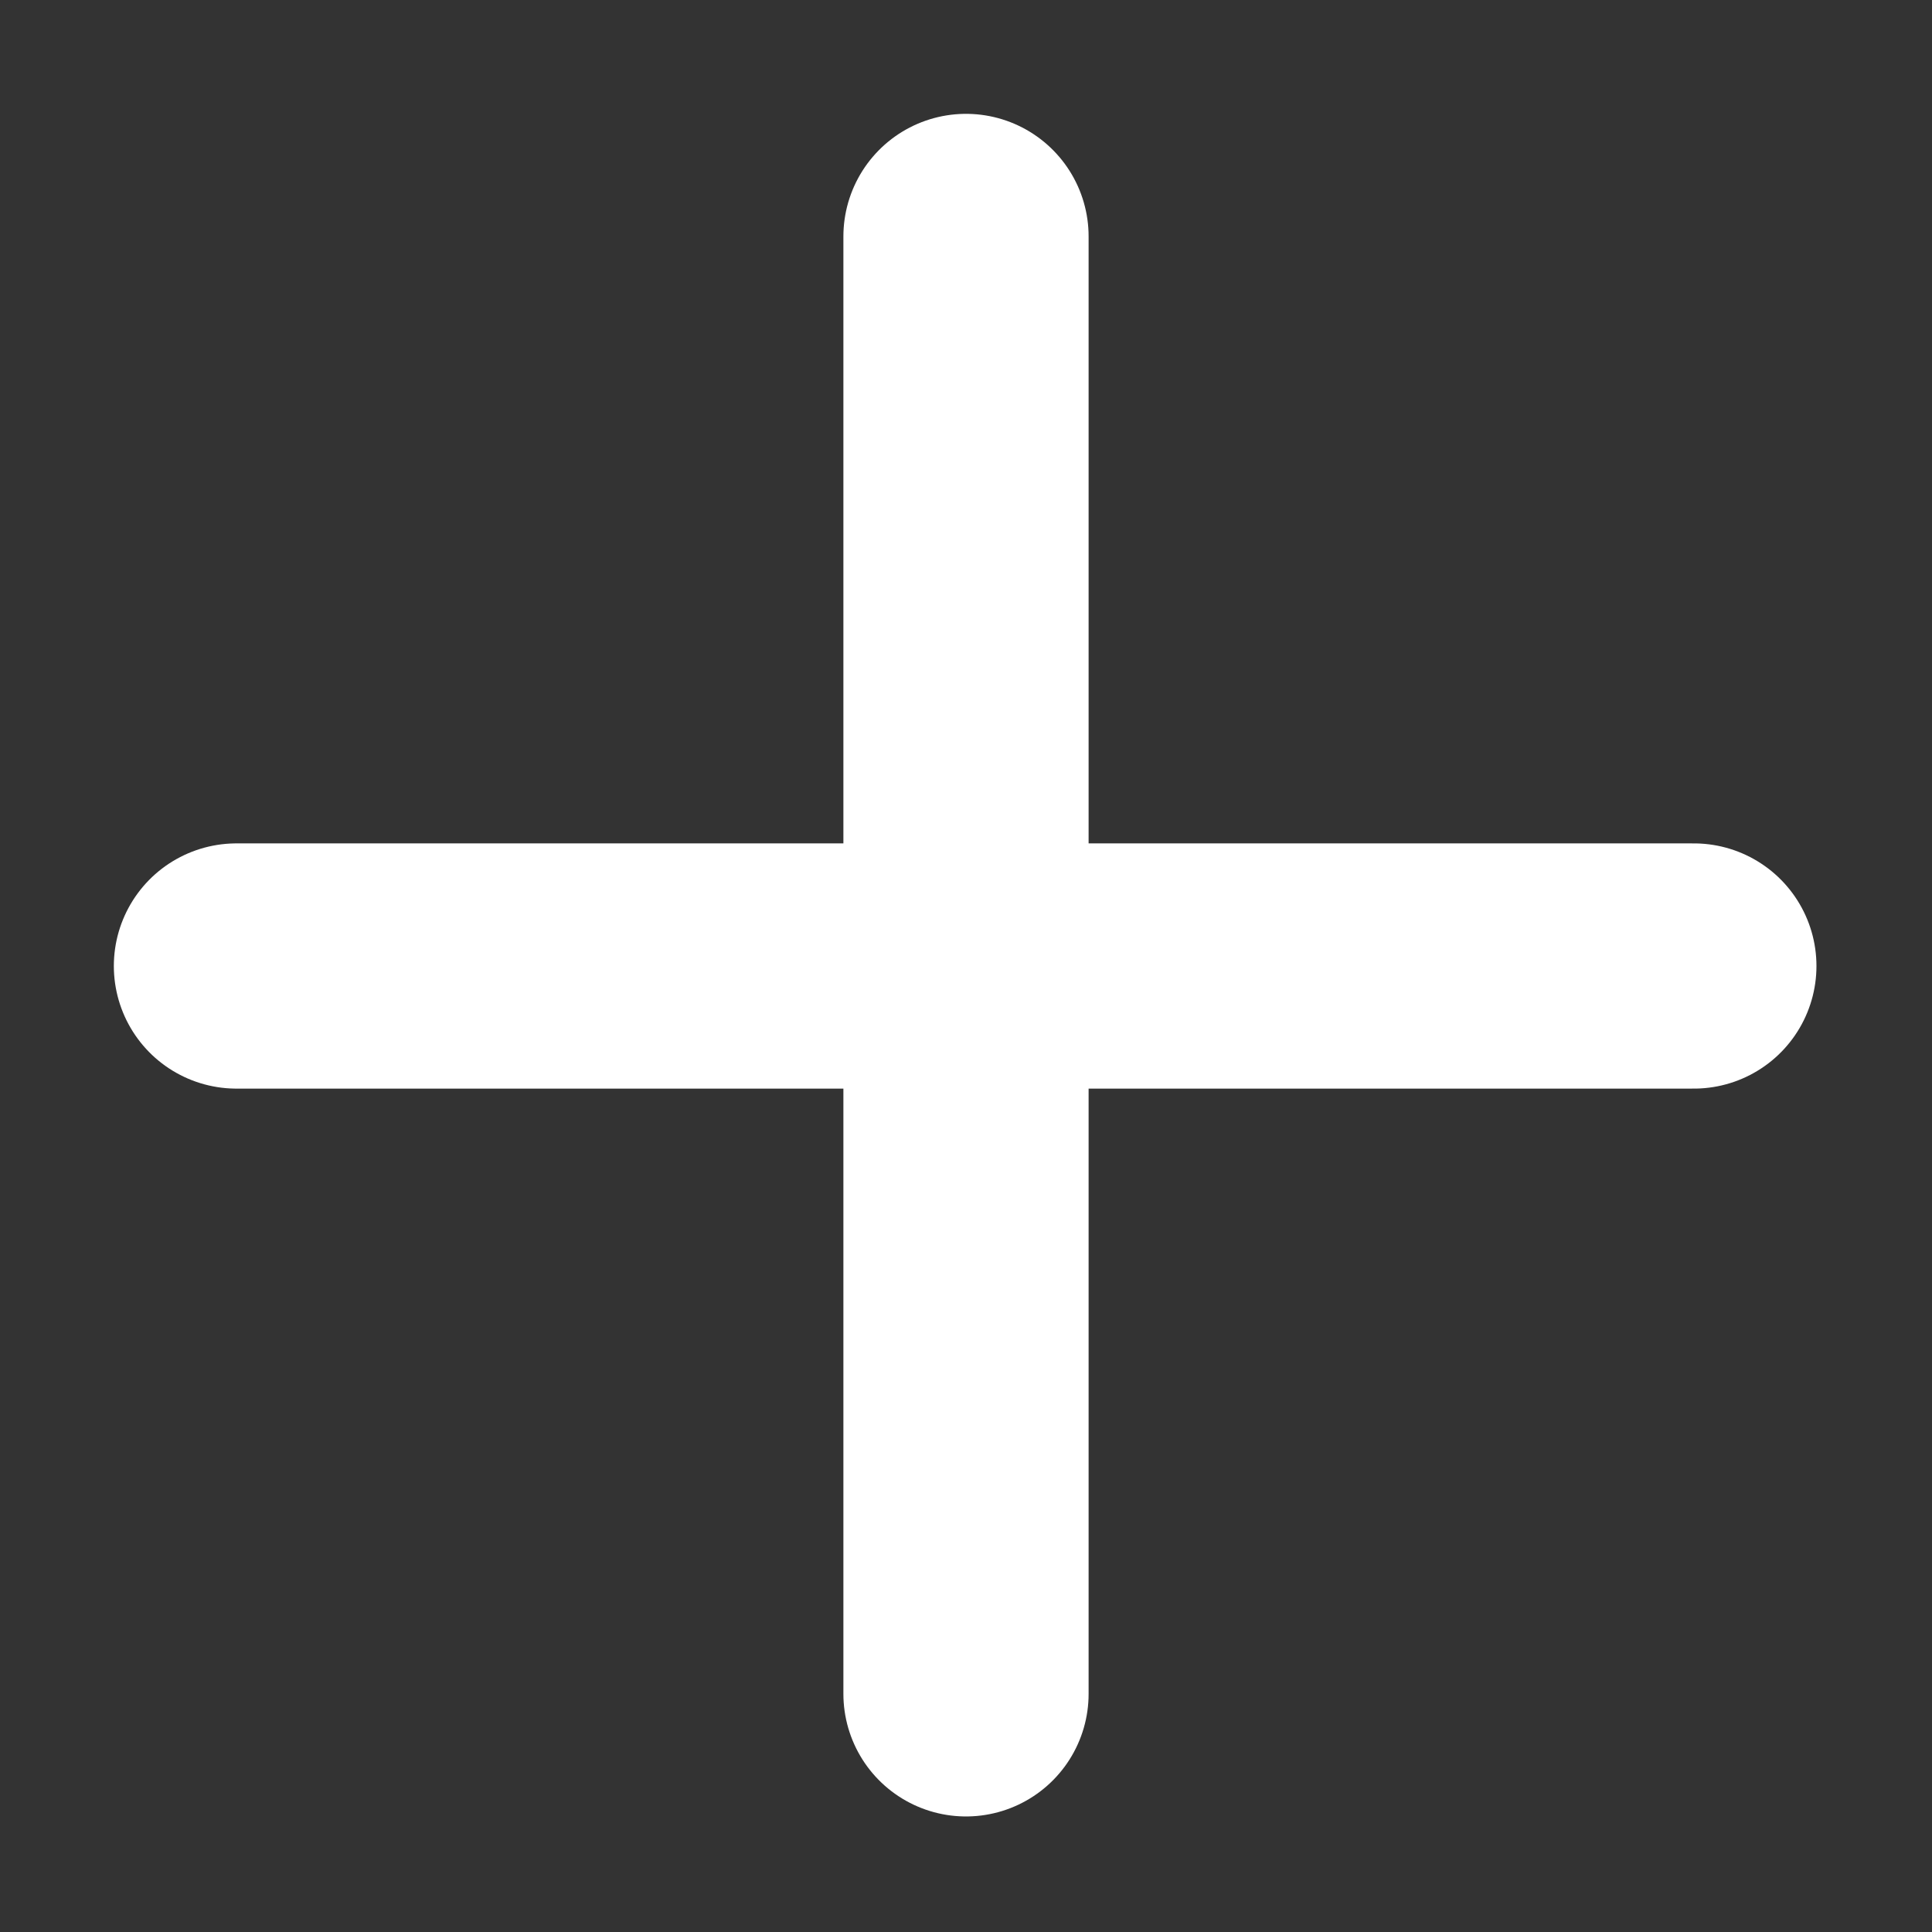 <svg width="26" height="26" viewBox="0 0 26 26" fill="none" xmlns="http://www.w3.org/2000/svg">
<rect x="0" y="0" width="26" height="26" fill="#333333" stroke="none"/>
<path d="M13 3.182V22.795" stroke="white" stroke-width="3.3" stroke-linecap="round"/>
<path d="M3.182 13H22.795" stroke="white" stroke-width="3.3" stroke-linecap="round"/>
</svg>

